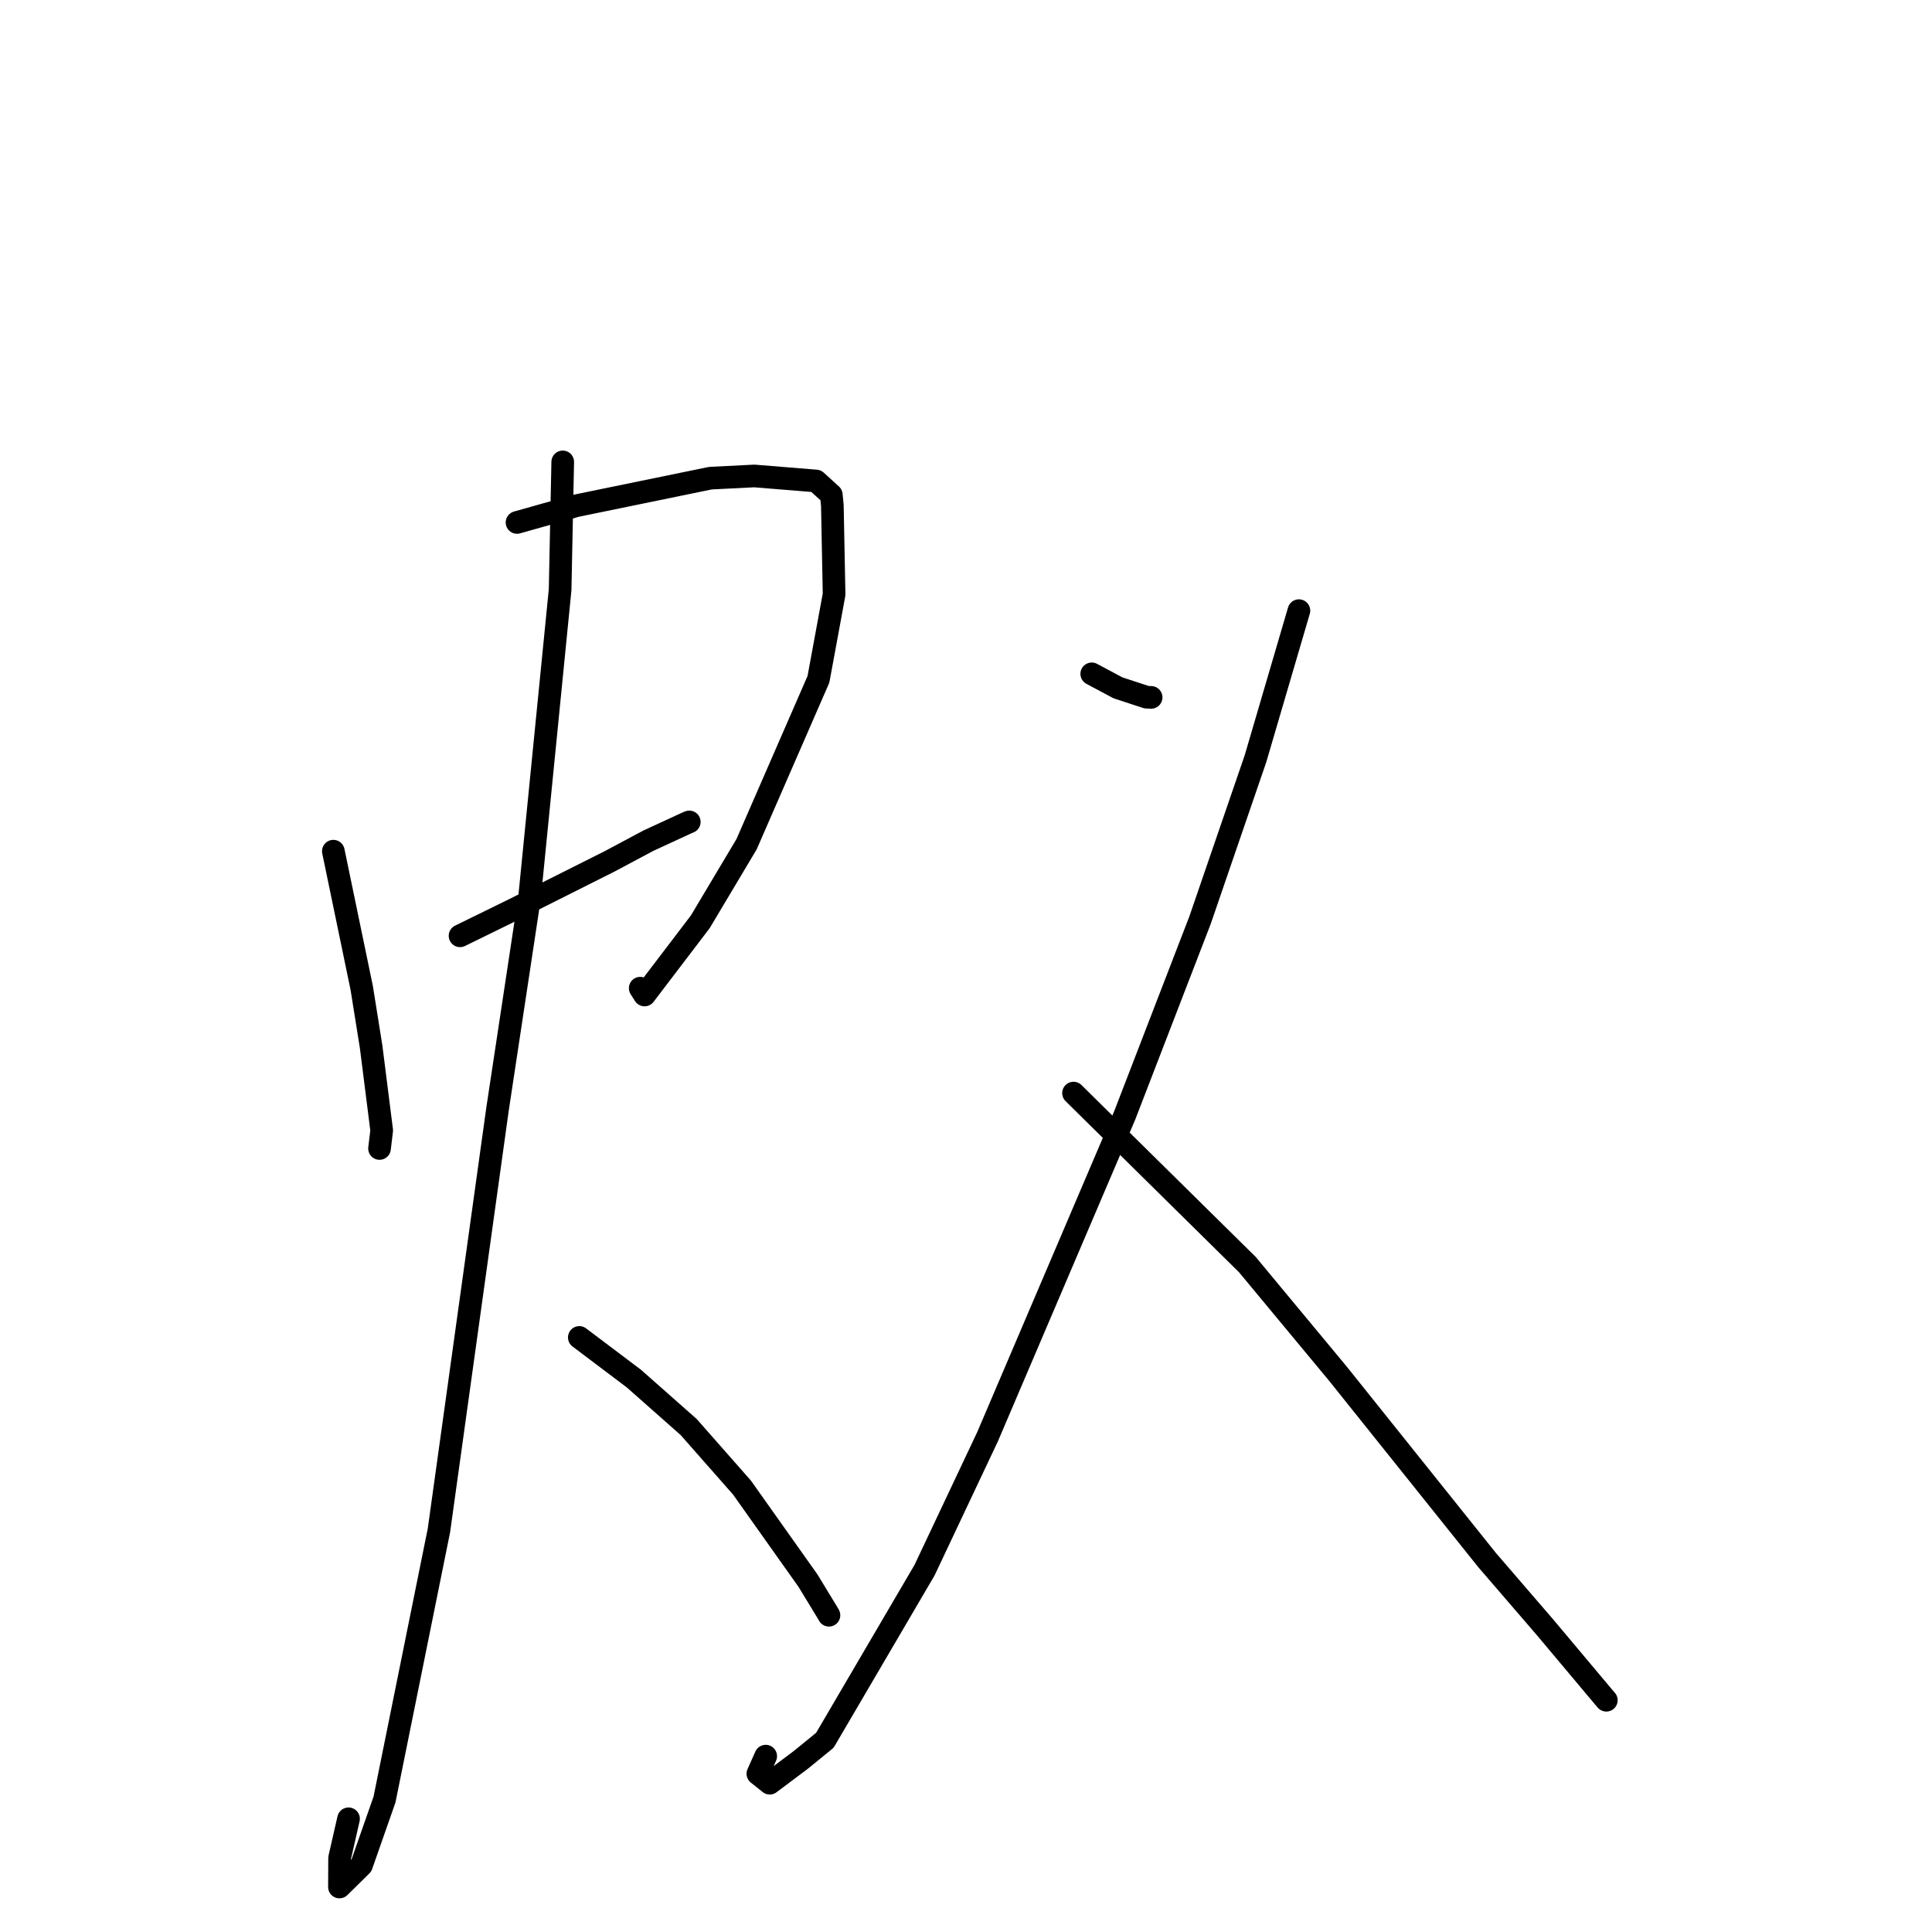 <?xml version="1.0" standalone="no"?>
    <svg width="256" height="256" xmlns="http://www.w3.org/2000/svg" version="1.1">
    <polyline stroke="black" stroke-width="3" stroke-linecap="round" fill="transparent" stroke-linejoin="round" points="44.17 112.786 47.93 130.91 49.179 138.726 50.577 149.789 50.306 152.037 50.289 152.18 " />
        <polyline stroke="black" stroke-width="3" stroke-linecap="round" fill="transparent" stroke-linejoin="round" points="68.509 69.229 76.376 67.008 94.134 63.36 99.95 63.067 108.136 63.733 110.154 65.569 110.291 66.975 110.522 78.759 108.449 90.01 98.927 111.857 92.798 122.135 85.408 131.842 84.832 130.94 " />
        <polyline stroke="black" stroke-width="3" stroke-linecap="round" fill="transparent" stroke-linejoin="round" points="60.958 124 68.144 120.479 80.776 114.135 85.951 111.377 91.132 108.987 91.335 108.909 " />
        <polyline stroke="black" stroke-width="3" stroke-linecap="round" fill="transparent" stroke-linejoin="round" points="74.565 61.203 74.219 78.139 70.17 118.921 65.922 146.985 58.162 202.78 50.949 238.45 47.894 247.165 44.978 250.038 44.997 246.2 46.184 241 " />
        <polyline stroke="black" stroke-width="3" stroke-linecap="round" fill="transparent" stroke-linejoin="round" points="76.762 177.217 83.994 182.671 91.257 189.091 98.316 197.11 107.065 209.447 109.766 213.888 109.825 214.001 109.841 214.029 " />
        <polyline stroke="black" stroke-width="3" stroke-linecap="round" fill="transparent" stroke-linejoin="round" points="144.662 89.287 148.123 91.137 151.908 92.379 152.531 92.408 " />
        <polyline stroke="black" stroke-width="3" stroke-linecap="round" fill="transparent" stroke-linejoin="round" points="172.113 80.914 166.363 100.515 159.01 121.93 149.028 147.802 130.855 190.377 122.509 208.053 109.299 230.597 106.106 233.198 101.995 236.283 100.421 235.027 101.461 232.699 " />
        <polyline stroke="black" stroke-width="3" stroke-linecap="round" fill="transparent" stroke-linejoin="round" points="142.247 144.84 165.285 167.567 177.3 182.044 197.051 206.72 204.731 215.633 212.572 224.972 212.846 225.289 212.848 225.291 " />
        </svg>